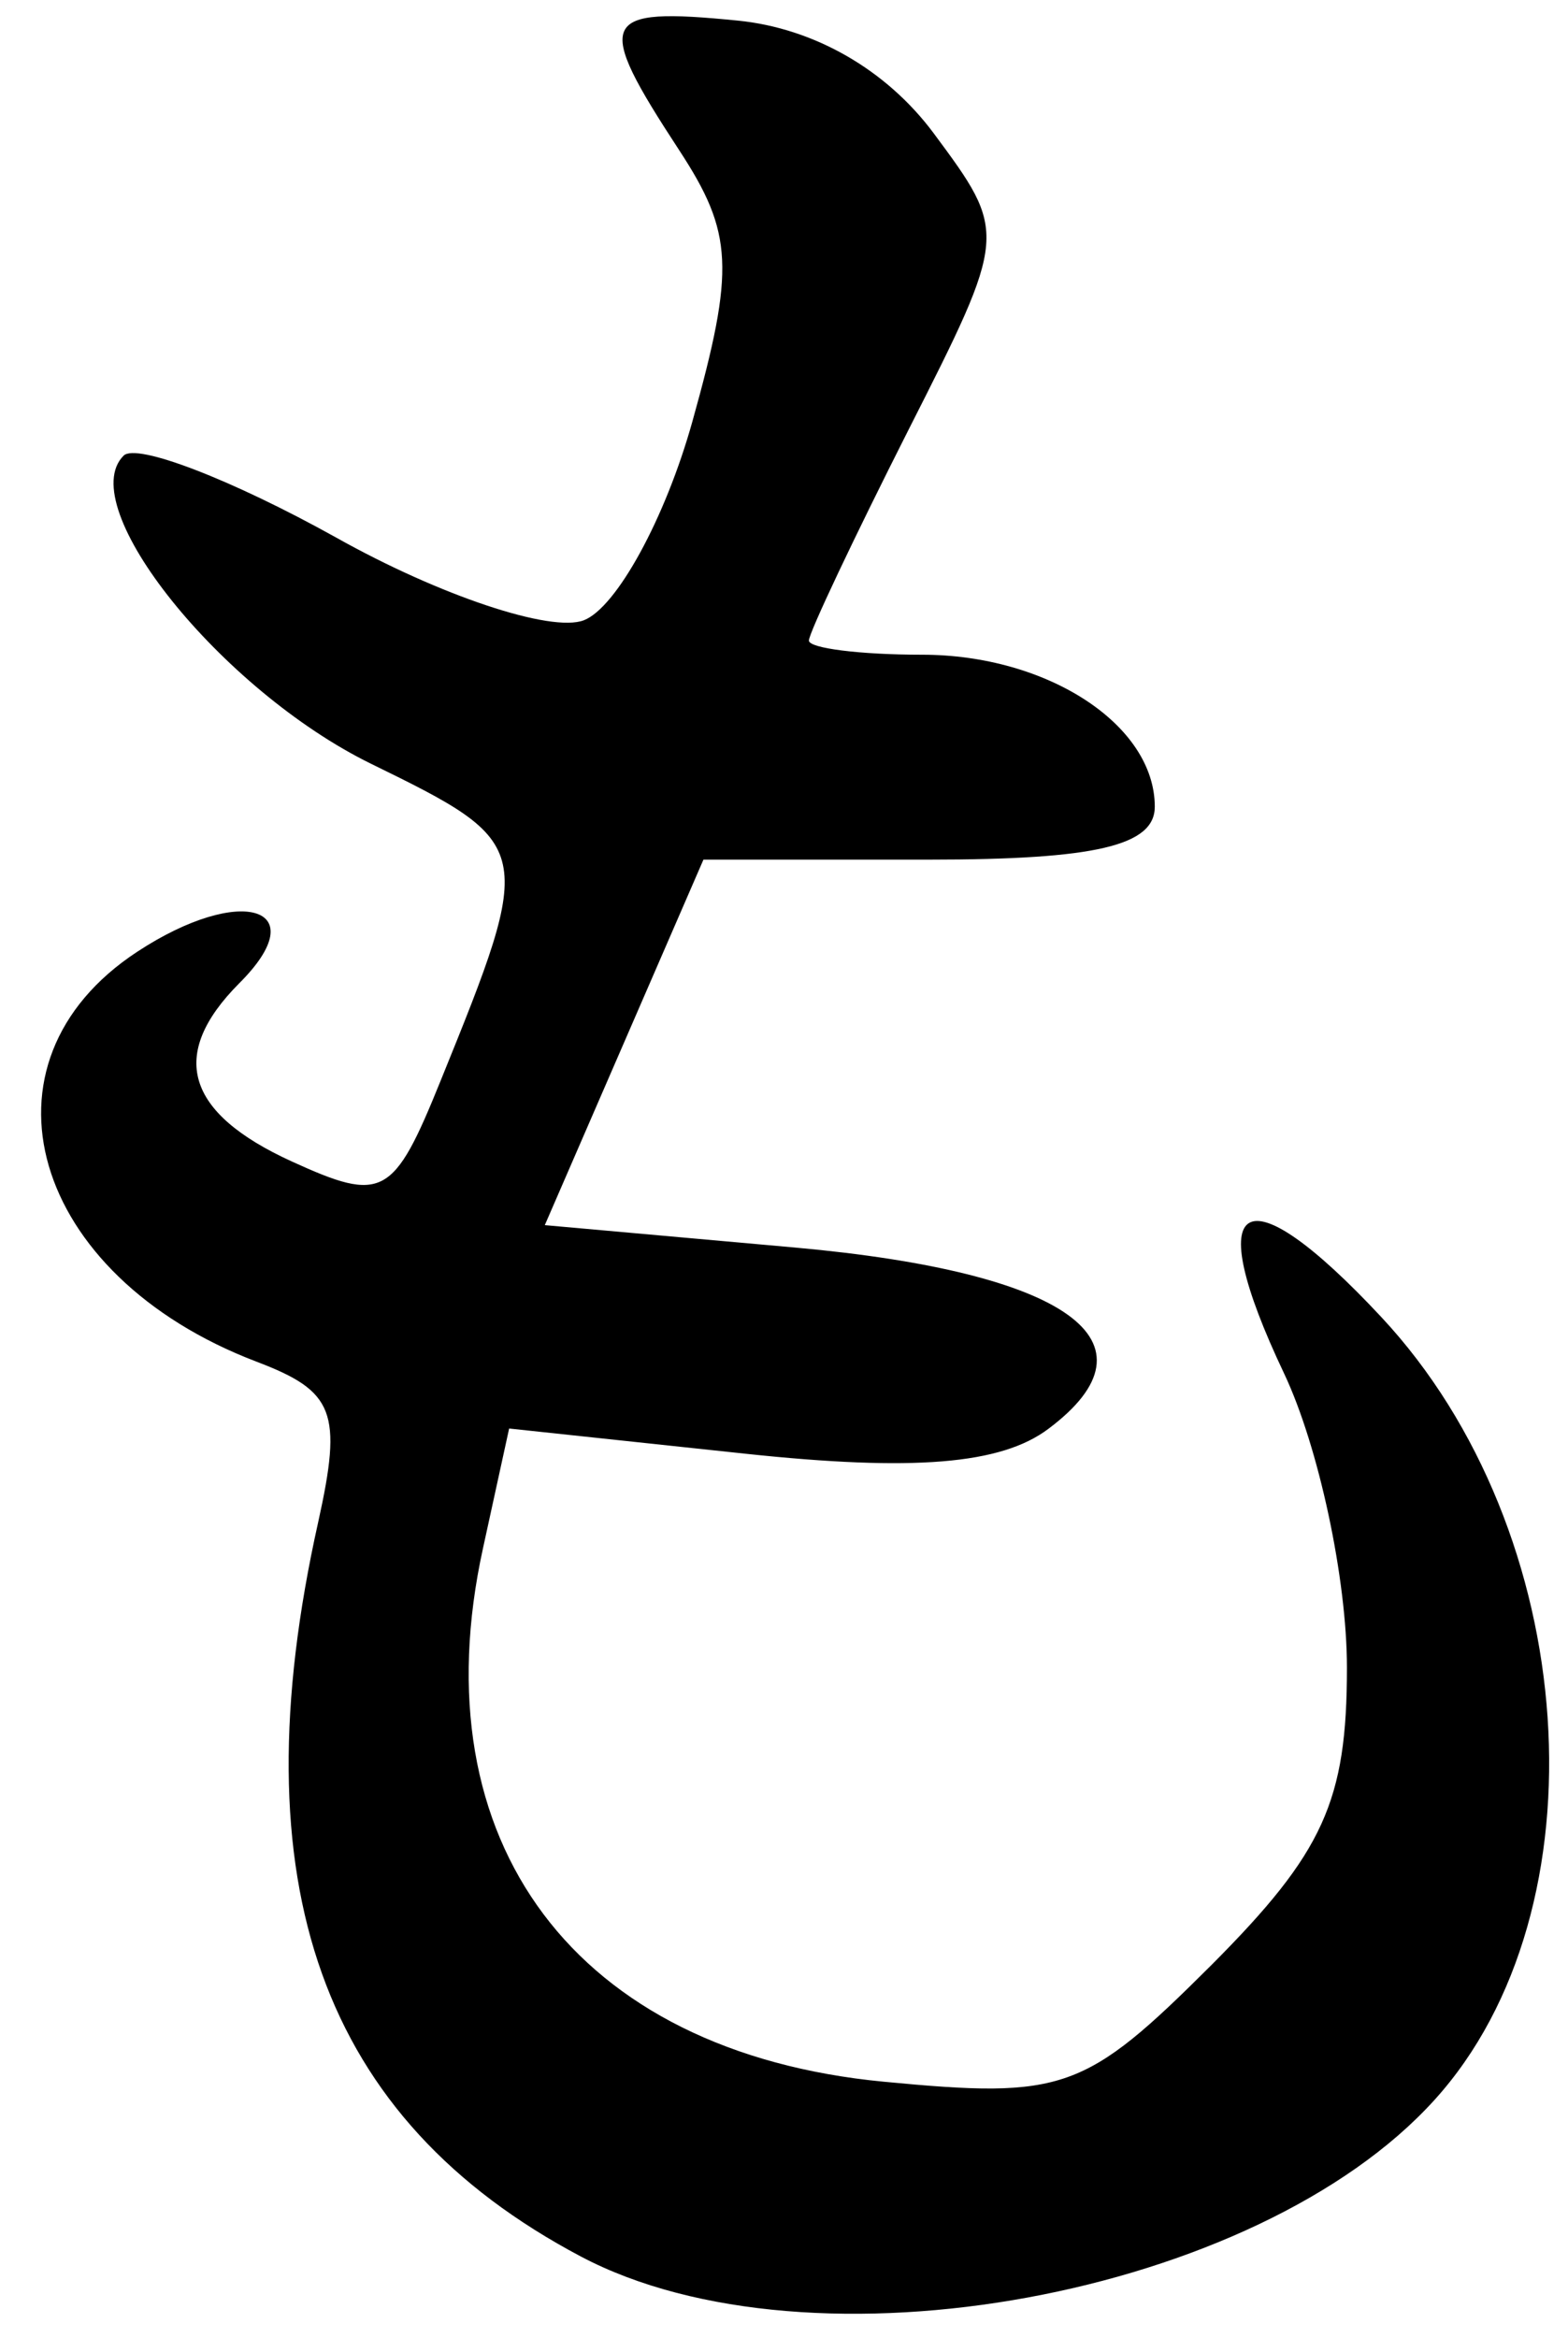 <?xml version="1.0" encoding="UTF-8" standalone="no"?><!DOCTYPE svg PUBLIC "-//W3C//DTD SVG 1.1//EN" "http://www.w3.org/Graphics/SVG/1.1/DTD/svg11.dtd"><svg width="100%" height="100%" viewBox="0 0 51 76" version="1.1" xmlns="http://www.w3.org/2000/svg" xmlns:xlink="http://www.w3.org/1999/xlink" xml:space="preserve" xmlns:serif="http://www.serif.com/" style="fill-rule:evenodd;clip-rule:evenodd;stroke-linejoin:round;stroke-miterlimit:2;"><g><path d="M24,0.67c-4.52,-0.45 -4.7,-0.05 -1.91,4.21c1.76,2.69 1.82,3.85 0.43,8.82c-0.88,3.15 -2.47,6.05 -3.53,6.46c-1.06,0.41 -4.69,-0.8 -8.06,-2.69c-3.38,-1.88 -6.49,-3.08 -6.91,-2.66c-1.64,1.64 3.17,7.62 8.04,10.01c5.34,2.61 5.36,2.7 2.27,10.31c-1.53,3.78 -1.88,3.97 -4.84,2.62c-3.46,-1.58 -4.02,-3.47 -1.71,-5.79c2.49,-2.48 0.06,-3.24 -3.31,-1.03c-5.5,3.6 -3.48,10.53 3.88,13.33c2.53,0.96 2.79,1.64 2,5.21c-2.63,11.77 0.11,19.41 8.54,23.87c7.49,3.96 21.99,1.3 27.77,-5.09c5.61,-6.19 4.77,-18.48 -1.73,-25.44c-4.49,-4.81 -5.92,-3.97 -3.16,1.84c1.12,2.37 2.04,6.66 2.04,9.55c-0,4.34 -0.76,6.01 -4.4,9.66c-4.12,4.11 -4.82,4.36 -10.67,3.8c-10.02,-0.96 -15.13,-7.77 -13.03,-17.34l0.85,-3.89l7.69,0.82c5.46,0.58 8.31,0.35 9.85,-0.81c3.78,-2.83 0.64,-5.09 -8.22,-5.89l-8.16,-0.73l5.16,-11.88l7.34,0c5.4,0 7.34,-0.45 7.34,-1.72c-0,-2.66 -3.49,-4.94 -7.57,-4.94c-2.02,-0 -3.68,-0.21 -3.68,-0.46c-0,-0.25 1.46,-3.33 3.24,-6.85c3.23,-6.37 3.23,-6.39 0.81,-9.65c-1.53,-2.05 -3.87,-3.4 -6.36,-3.65Z" style="fill-rule:nonzero;"/></g></svg>